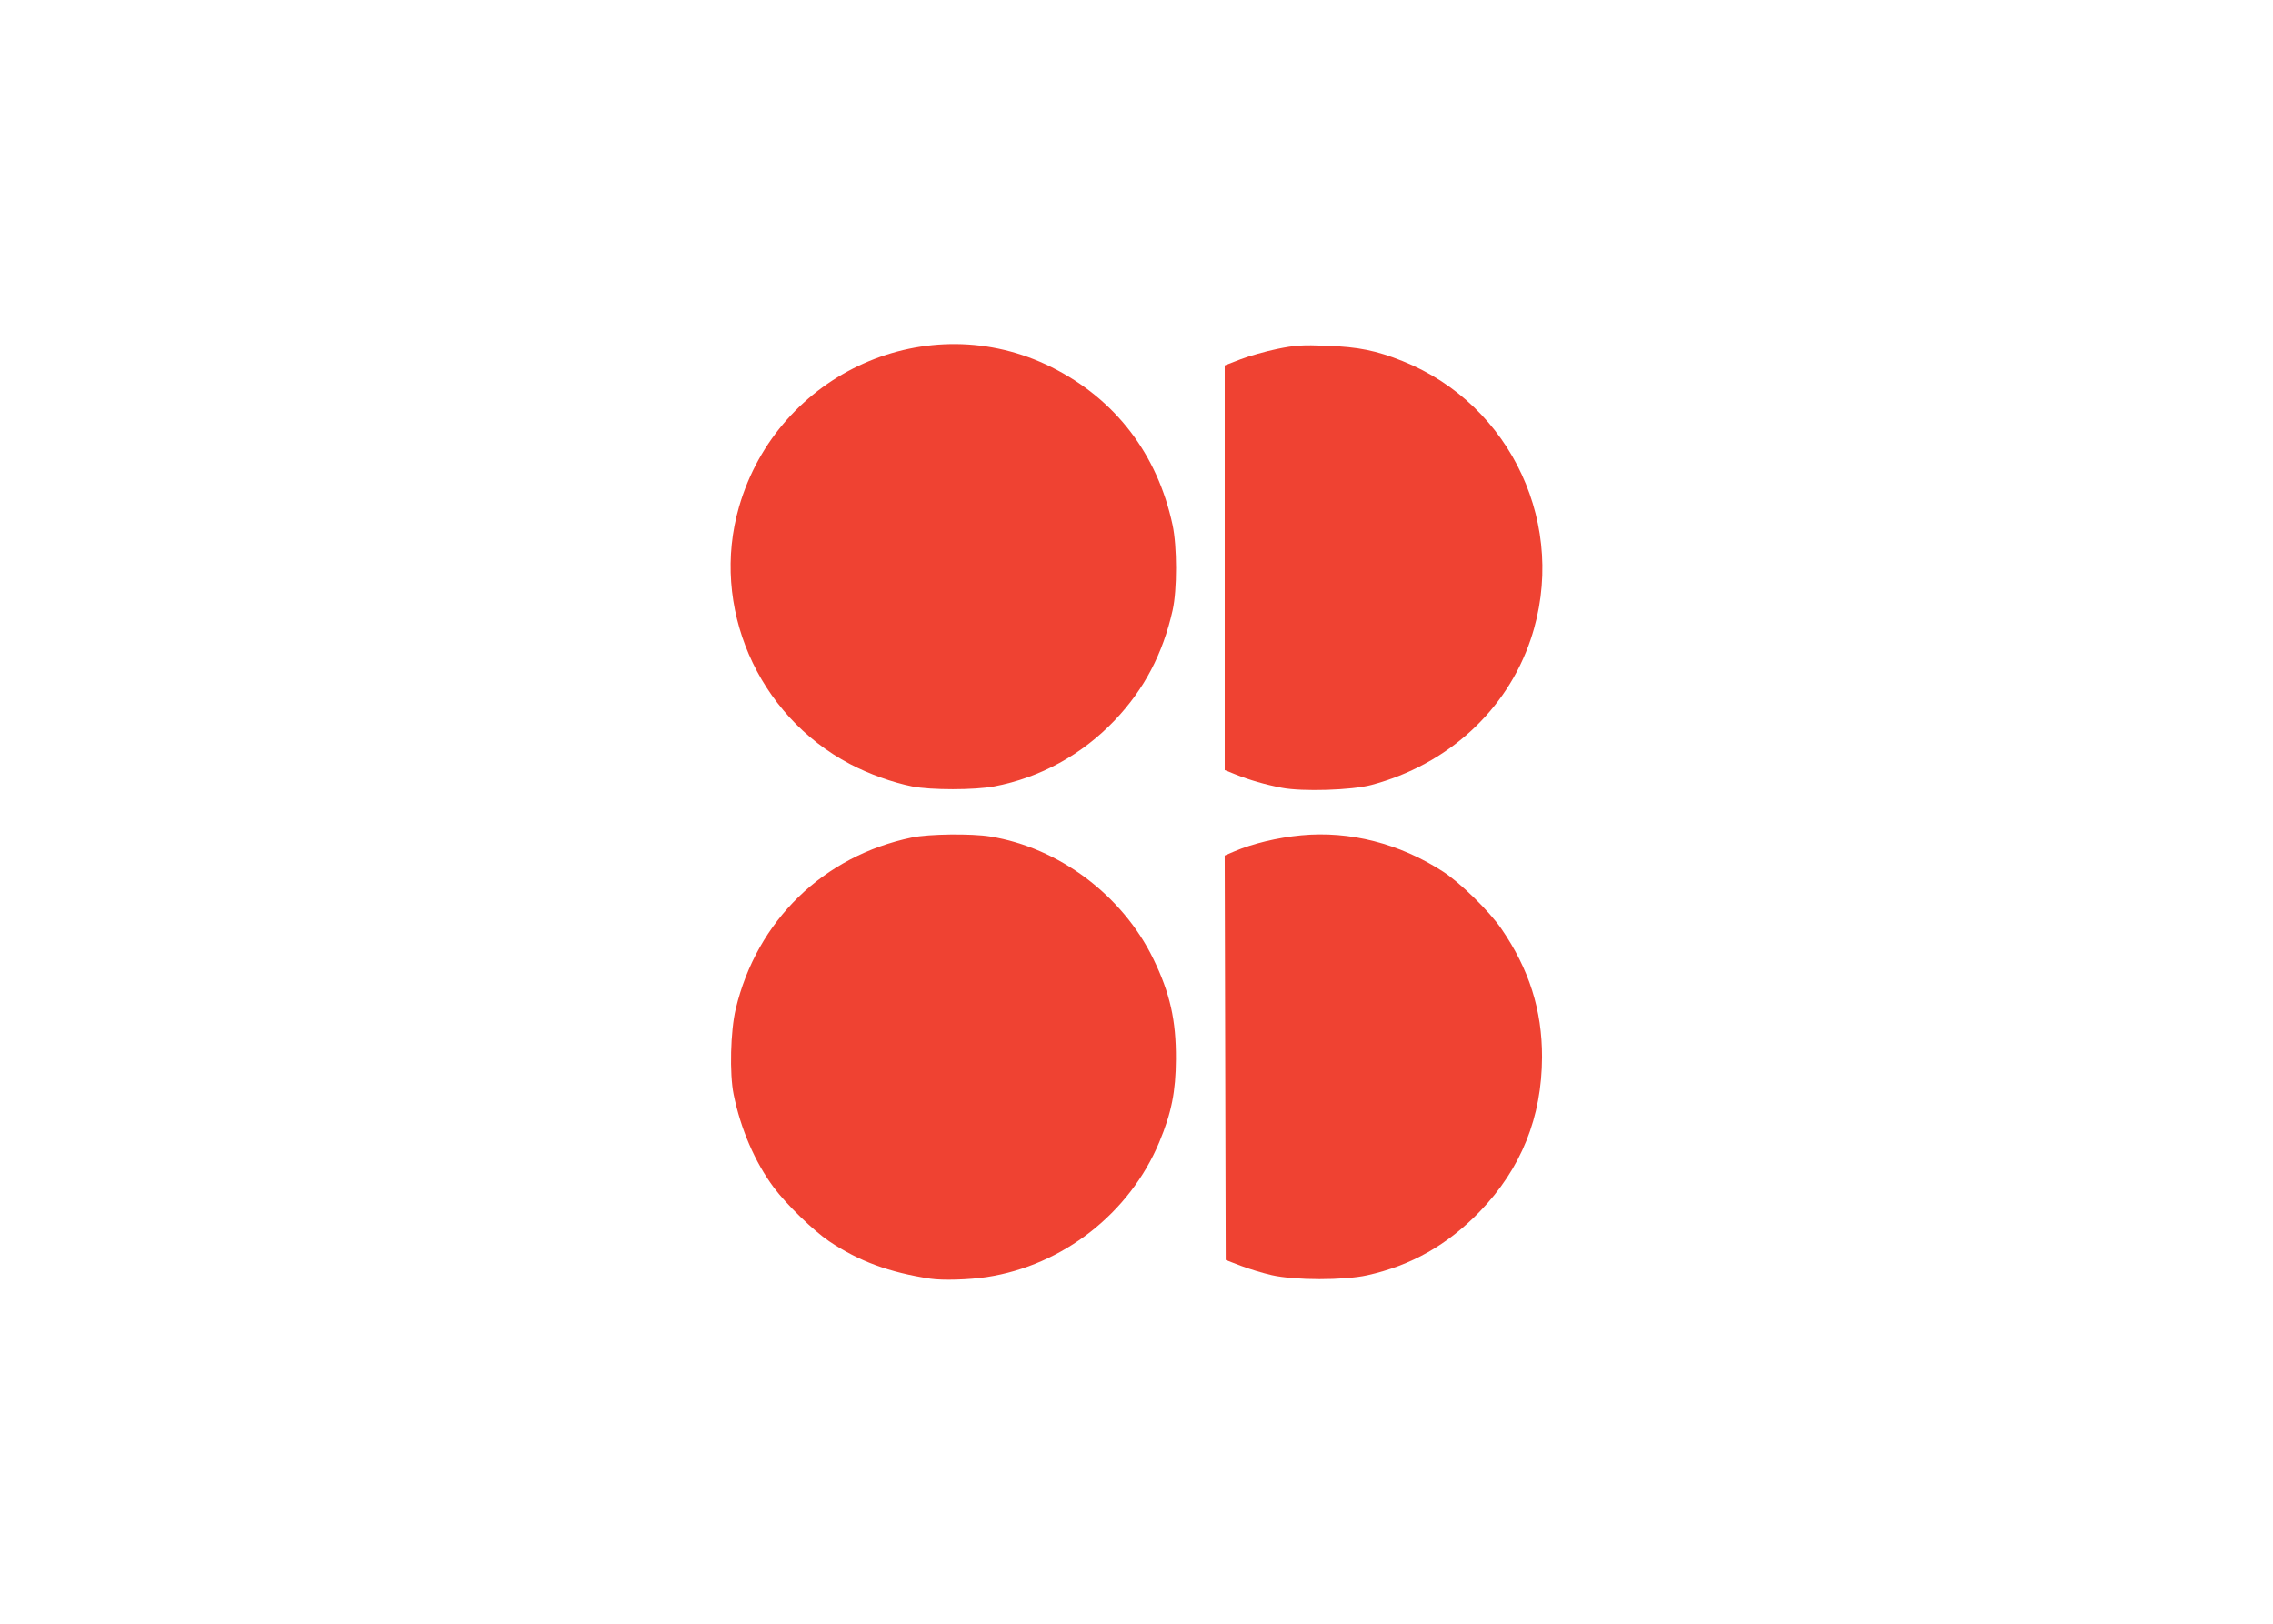 <svg clip-rule="evenodd" fill-rule="evenodd" stroke-linejoin="round" stroke-miterlimit="2" viewBox="0 0 560 400" xmlns="http://www.w3.org/2000/svg"><g fill="#ef4232" fill-rule="nonzero"><path d="m224.788 193.74c-4.904-.979-10.671-3.053-15.374-5.528-22.876-12.043-34.438-38.852-27.331-63.375 9.585-33.077 46.603-49.6 77.012-34.375 15.667 7.844 26.044 21.38 29.784 38.848 1.14 5.325 1.148 15.973.016 21.024-2.399 10.701-7.01 19.478-14.222 27.07-8.08 8.507-18.403 14.172-29.737 16.323-4.794.909-15.621.916-20.148.013z"/><path d="m229.238 315c-10.091-1.515-17.669-4.316-24.969-9.226-3.856-2.594-10.56-9.111-13.642-13.263-4.636-6.245-8.147-14.389-9.883-22.926-1.035-5.092-.778-15.588.515-21.013 5.193-21.787 21.564-37.716 43.438-42.264 4.174-.867 14.599-.997 19.268-.24 16.923 2.746 32.543 14.459 40.165 30.118 4.128 8.482 5.637 15.171 5.581 24.747-.047 7.982-1.092 13.198-4.085 20.389-7.304 17.545-23.775 30.429-42.544 33.279-4.33.658-10.867.846-13.844.399z"/><path d="m313.346 314.137c-2.176-.492-5.625-1.536-7.664-2.319l-3.708-1.425-.126-49.818-.126-49.818 2.351-1.009c4.498-1.931 10.665-3.414 16.501-3.968 11.968-1.136 24.222 1.997 34.94 8.934 4.236 2.741 11.37 9.721 14.343 14.032 6.87 9.965 10.083 20.079 10.054 31.653-.037 14.836-5.153 27.52-15.354 38.072-7.948 8.22-16.905 13.289-27.726 15.691-5.719 1.269-17.824 1.256-23.485-.025z"/><path d="m315.818 194.071c-4.145-.798-7.974-1.905-11.496-3.322l-2.596-1.044v-99.689l3.871-1.493c2.128-.82 6.189-1.972 9.023-2.559 4.414-.914 6.182-1.028 12.322-.792 7.777.298 12.114 1.178 18.585 3.769 26.986 10.806 40.873 40.918 31.604 68.529-5.896 17.563-20.504 30.912-39.296 35.907-4.836 1.286-16.96 1.668-22.017.694z"/></g></svg>